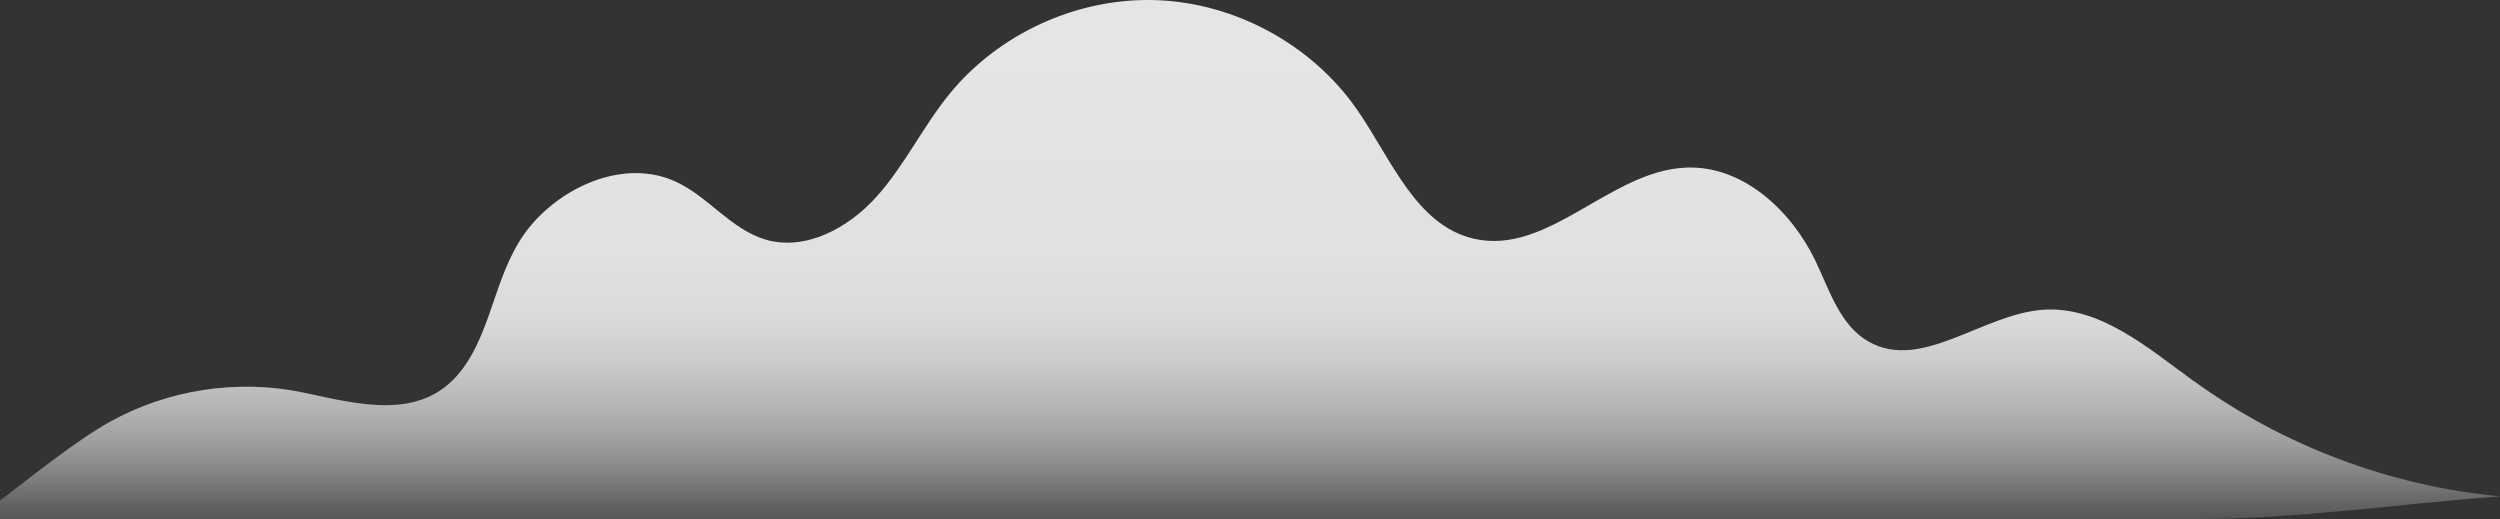 <?xml version="1.0" encoding="UTF-8"?>
<svg id="Layer_2" data-name="Layer 2" xmlns="http://www.w3.org/2000/svg" xmlns:xlink="http://www.w3.org/1999/xlink" viewBox="0 0 314.47 65.31">
  <rect x="0" y="0" width="314.47" height="65.31" fill="#333333" stroke="none"/>
  <defs>
    <style>
      .cls-1 {
        fill: url(#linear-gradient);
        opacity: .87;
        stroke-width: 0px;
      }
    </style>
    <linearGradient id="linear-gradient" x1="157.23" y1="72.4" x2="157.23" y2="6.77" gradientUnits="userSpaceOnUse">
      <stop offset="0" stop-color="#fff" stop-opacity="0"/>
      <stop offset="0" stop-color="rgba(255, 255, 255, .04)" stop-opacity=".04"/>
      <stop offset=".05" stop-color="rgba(255, 255, 255, .22)" stop-opacity=".22"/>
      <stop offset=".09" stop-color="rgba(255, 255, 255, .39)" stop-opacity=".39"/>
      <stop offset=".14" stop-color="rgba(255, 255, 255, .53)" stop-opacity=".53"/>
      <stop offset=".19" stop-color="rgba(255, 255, 255, .66)" stop-opacity=".66"/>
      <stop offset=".25" stop-color="rgba(255, 255, 255, .77)" stop-opacity=".77"/>
      <stop offset=".32" stop-color="rgba(255, 255, 255, .85)" stop-opacity=".85"/>
      <stop offset=".4" stop-color="rgba(255, 255, 255, .92)" stop-opacity=".92"/>
      <stop offset=".49" stop-color="rgba(255, 255, 255, .97)" stop-opacity=".97"/>
      <stop offset=".62" stop-color="rgba(255, 255, 255, .99)" stop-opacity=".99"/>
      <stop offset=".99" stop-color="#fff"/>
    </linearGradient>
  </defs>
  <g id="_500X500" data-name="500X500">
    <path class="cls-1" d="M275.96,47.95c-5.82-4.22-11.89-9.53-19.05-8.98-7.62.59-15.24,7.78-21.88,3.99-3.57-2.03-4.88-6.4-6.65-10.11-3.05-6.38-9.15-12.03-16.23-11.77-9.59.35-17.39,11.1-26.74,8.95-7.36-1.69-10.45-10.15-14.77-16.33C164.97,5.6,155.38.38,145.5.02c-9.88-.36-19.82,4.14-26.07,11.8-3.34,4.1-5.64,8.99-9.17,12.92-3.53,3.94-8.96,6.9-14.02,5.38-4.3-1.29-7.17-5.41-11.26-7.28-6.14-2.81-13.69.27-18.1,5.4-4.65,5.42-4.73,13-8.84,18.35-5.05,6.57-13.18,4.18-19.97,2.77-8.18-1.7-16.95-.36-24.25,3.7-4.29,2.39-9.98,6.99-13.82,9.91v2.32h276.2c12.79,0,25.51-1.91,38.27-2.86-13.82-1.28-27.27-6.35-38.51-14.5Z"/>
  </g>
</svg>